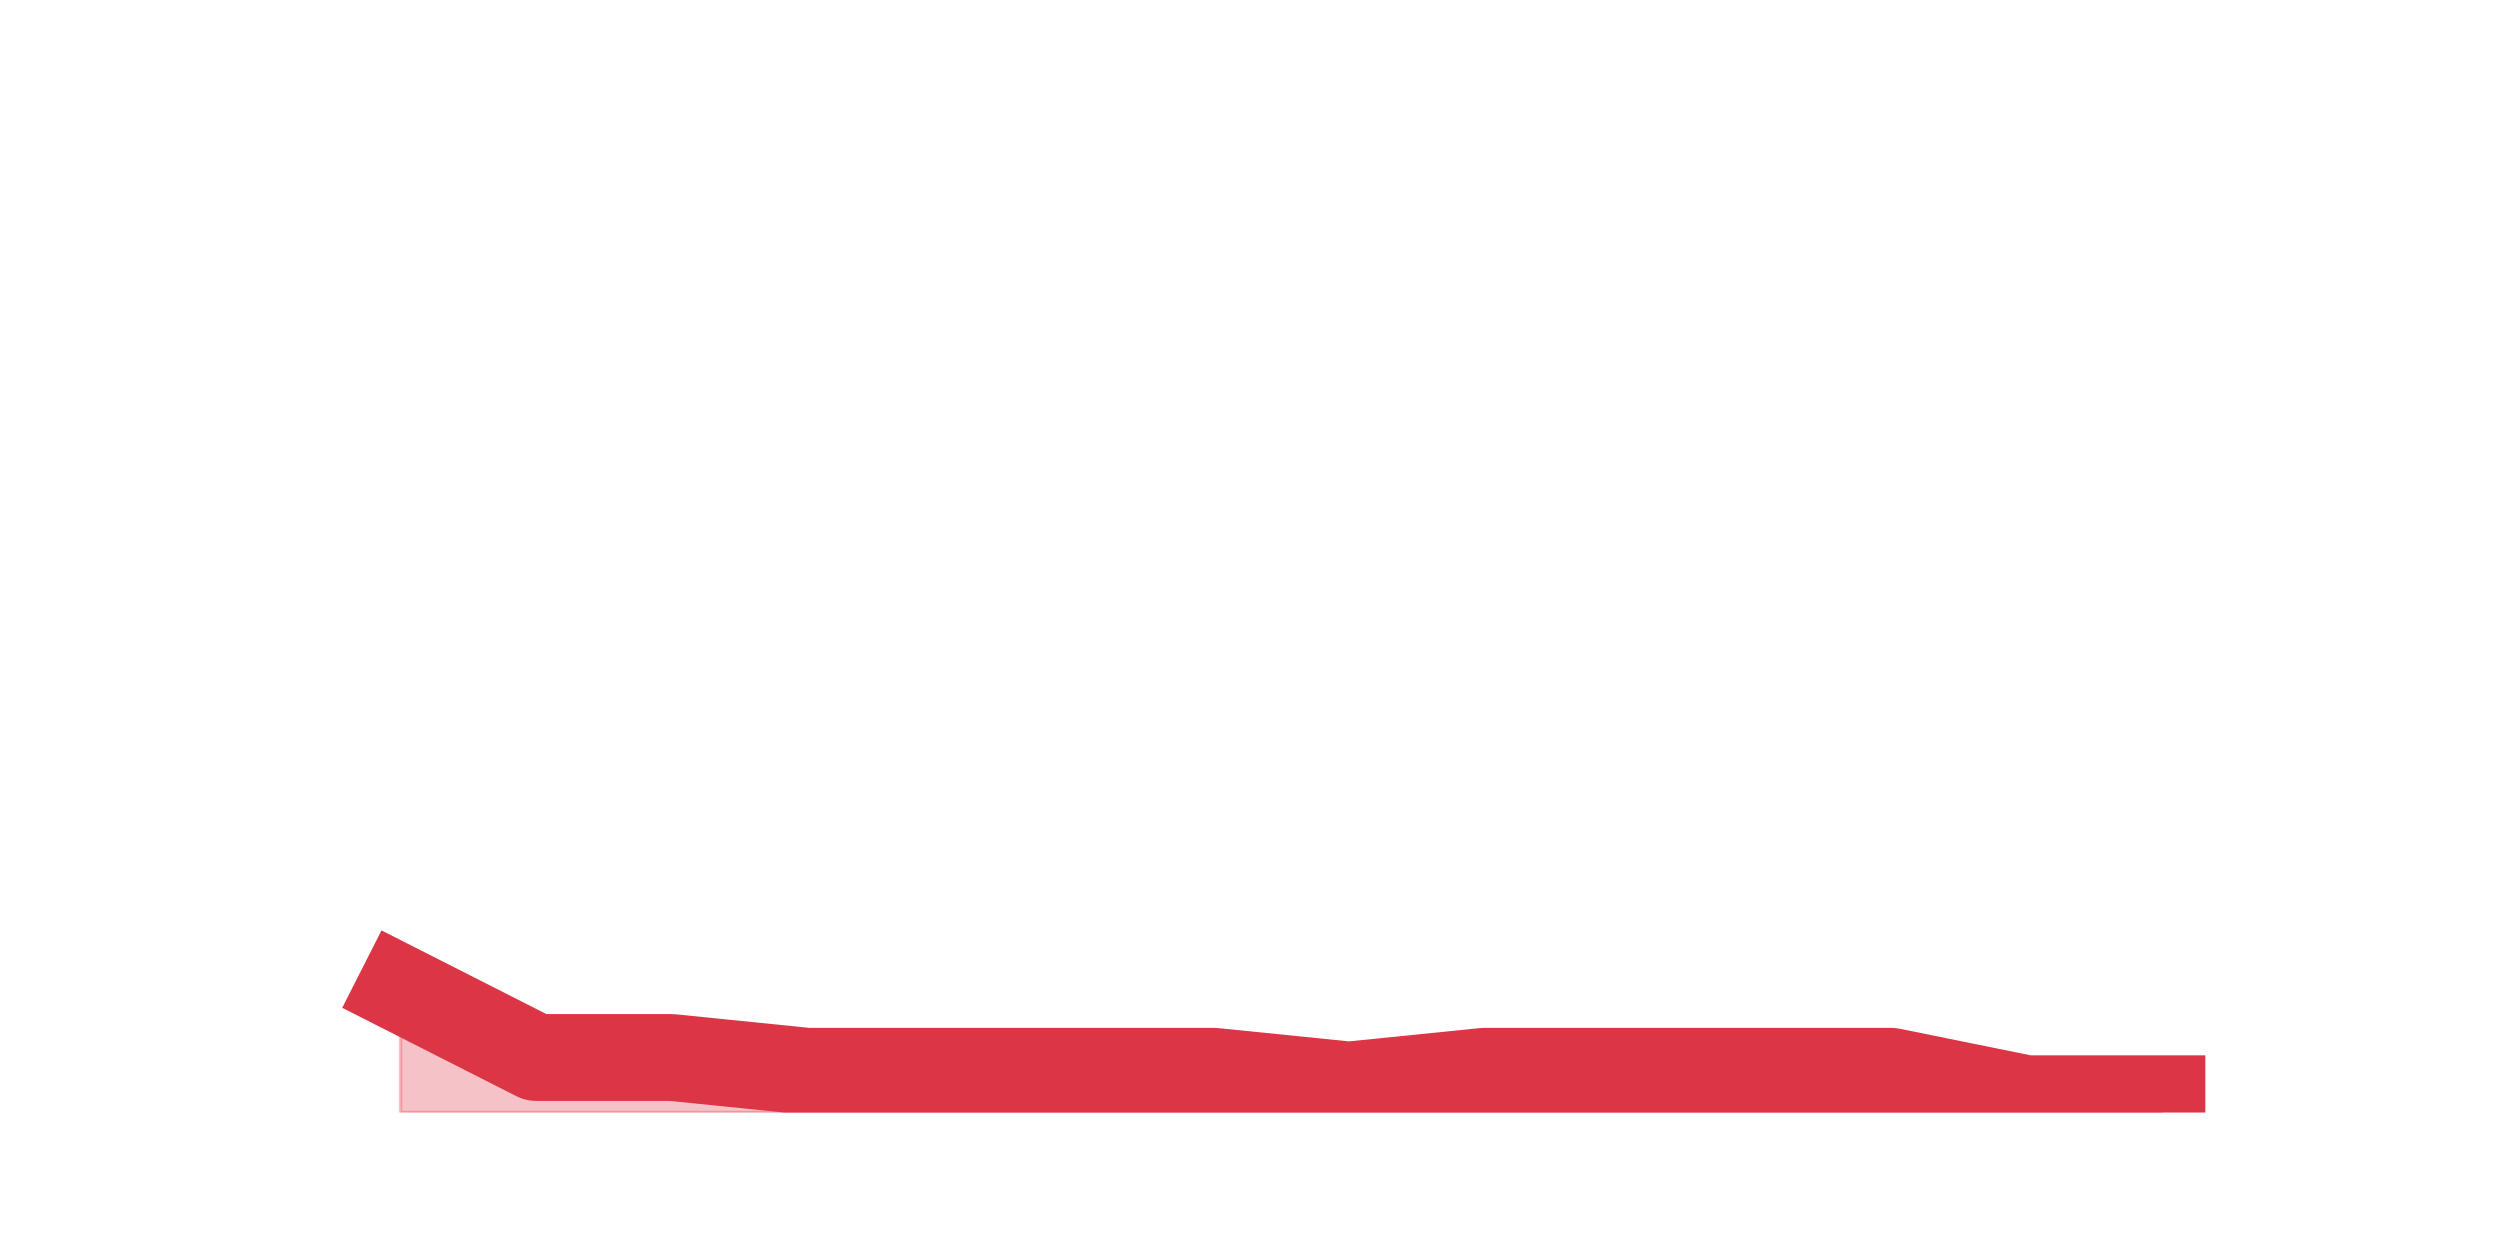 <?xml version="1.0" encoding="utf-8" standalone="no"?>
<!DOCTYPE svg PUBLIC "-//W3C//DTD SVG 1.1//EN"
  "http://www.w3.org/Graphics/SVG/1.1/DTD/svg11.dtd">
<svg height="360pt" version="1.1" viewBox="0 0 720 360" width="720pt" xmlns="http://www.w3.org/2000/svg" xmlns:xlink="http://www.w3.org/1999/xlink">
 <defs>
  <style type="text/css">*{stroke-linecap:butt;stroke-linejoin:round;}</style>
 </defs>
 <g id="figure_1">
  <g id="patch_1">
   <path d="M 0 360 
L 720 360 
L 720 0 
L 0 0 
z
" style="fill:none;"/>
  </g>
  <g id="axes_1">
   <g id="matplotlib.axis_1"/>
   <g id="matplotlib.axis_2"/>
   <g id="PolyCollection_1">
    <defs>
     <path d="M 115.364 -75.24 
L 115.364 -39.6 
L 154.385 -39.6 
L 193.406 -39.6 
L 232.427 -39.6 
L 271.448 -39.6 
L 310.469 -39.6 
L 349.49 -39.6 
L 388.51 -39.6 
L 427.531 -39.6 
L 466.552 -39.6 
L 505.573 -39.6 
L 544.594 -39.6 
L 583.615 -39.6 
L 622.636 -39.6 
L 622.636 -43.56 
L 622.636 -43.56 
L 583.615 -43.56 
L 544.594 -51.48 
L 505.573 -51.48 
L 466.552 -51.48 
L 427.531 -51.48 
L 388.51 -47.52 
L 349.49 -51.48 
L 310.469 -51.48 
L 271.448 -51.48 
L 232.427 -51.48 
L 193.406 -55.44 
L 154.385 -55.44 
L 115.364 -75.24 
z
" id="m154290d13d" style="stroke:#dc3545;stroke-opacity:0.3;"/>
    </defs>
    <g clip-path="url(#p6ba4eefeb1)">
     <use style="fill:#dc3545;fill-opacity:0.3;stroke:#dc3545;stroke-opacity:0.3;" x="0" xlink:href="#m154290d13d" y="360"/>
    </g>
   </g>
   <g id="line2d_1">
    <path clip-path="url(#p6ba4eefeb1)" d="M 115.364 284.76 
L 154.385 304.56 
L 193.406 304.56 
L 232.427 308.52 
L 271.448 308.52 
L 310.469 308.52 
L 349.49 308.52 
L 388.51 312.48 
L 427.531 308.52 
L 466.552 308.52 
L 505.573 308.52 
L 544.594 308.52 
L 583.615 316.44 
L 622.636 316.44 
" style="fill:none;stroke:#dc3545;stroke-linecap:square;stroke-width:25;"/>
   </g>
  </g>
 </g>
 <defs>
  <clipPath id="p6ba4eefeb1">
   <rect height="277.2" width="558" x="90" y="43.2"/>
  </clipPath>
 </defs>
</svg>
